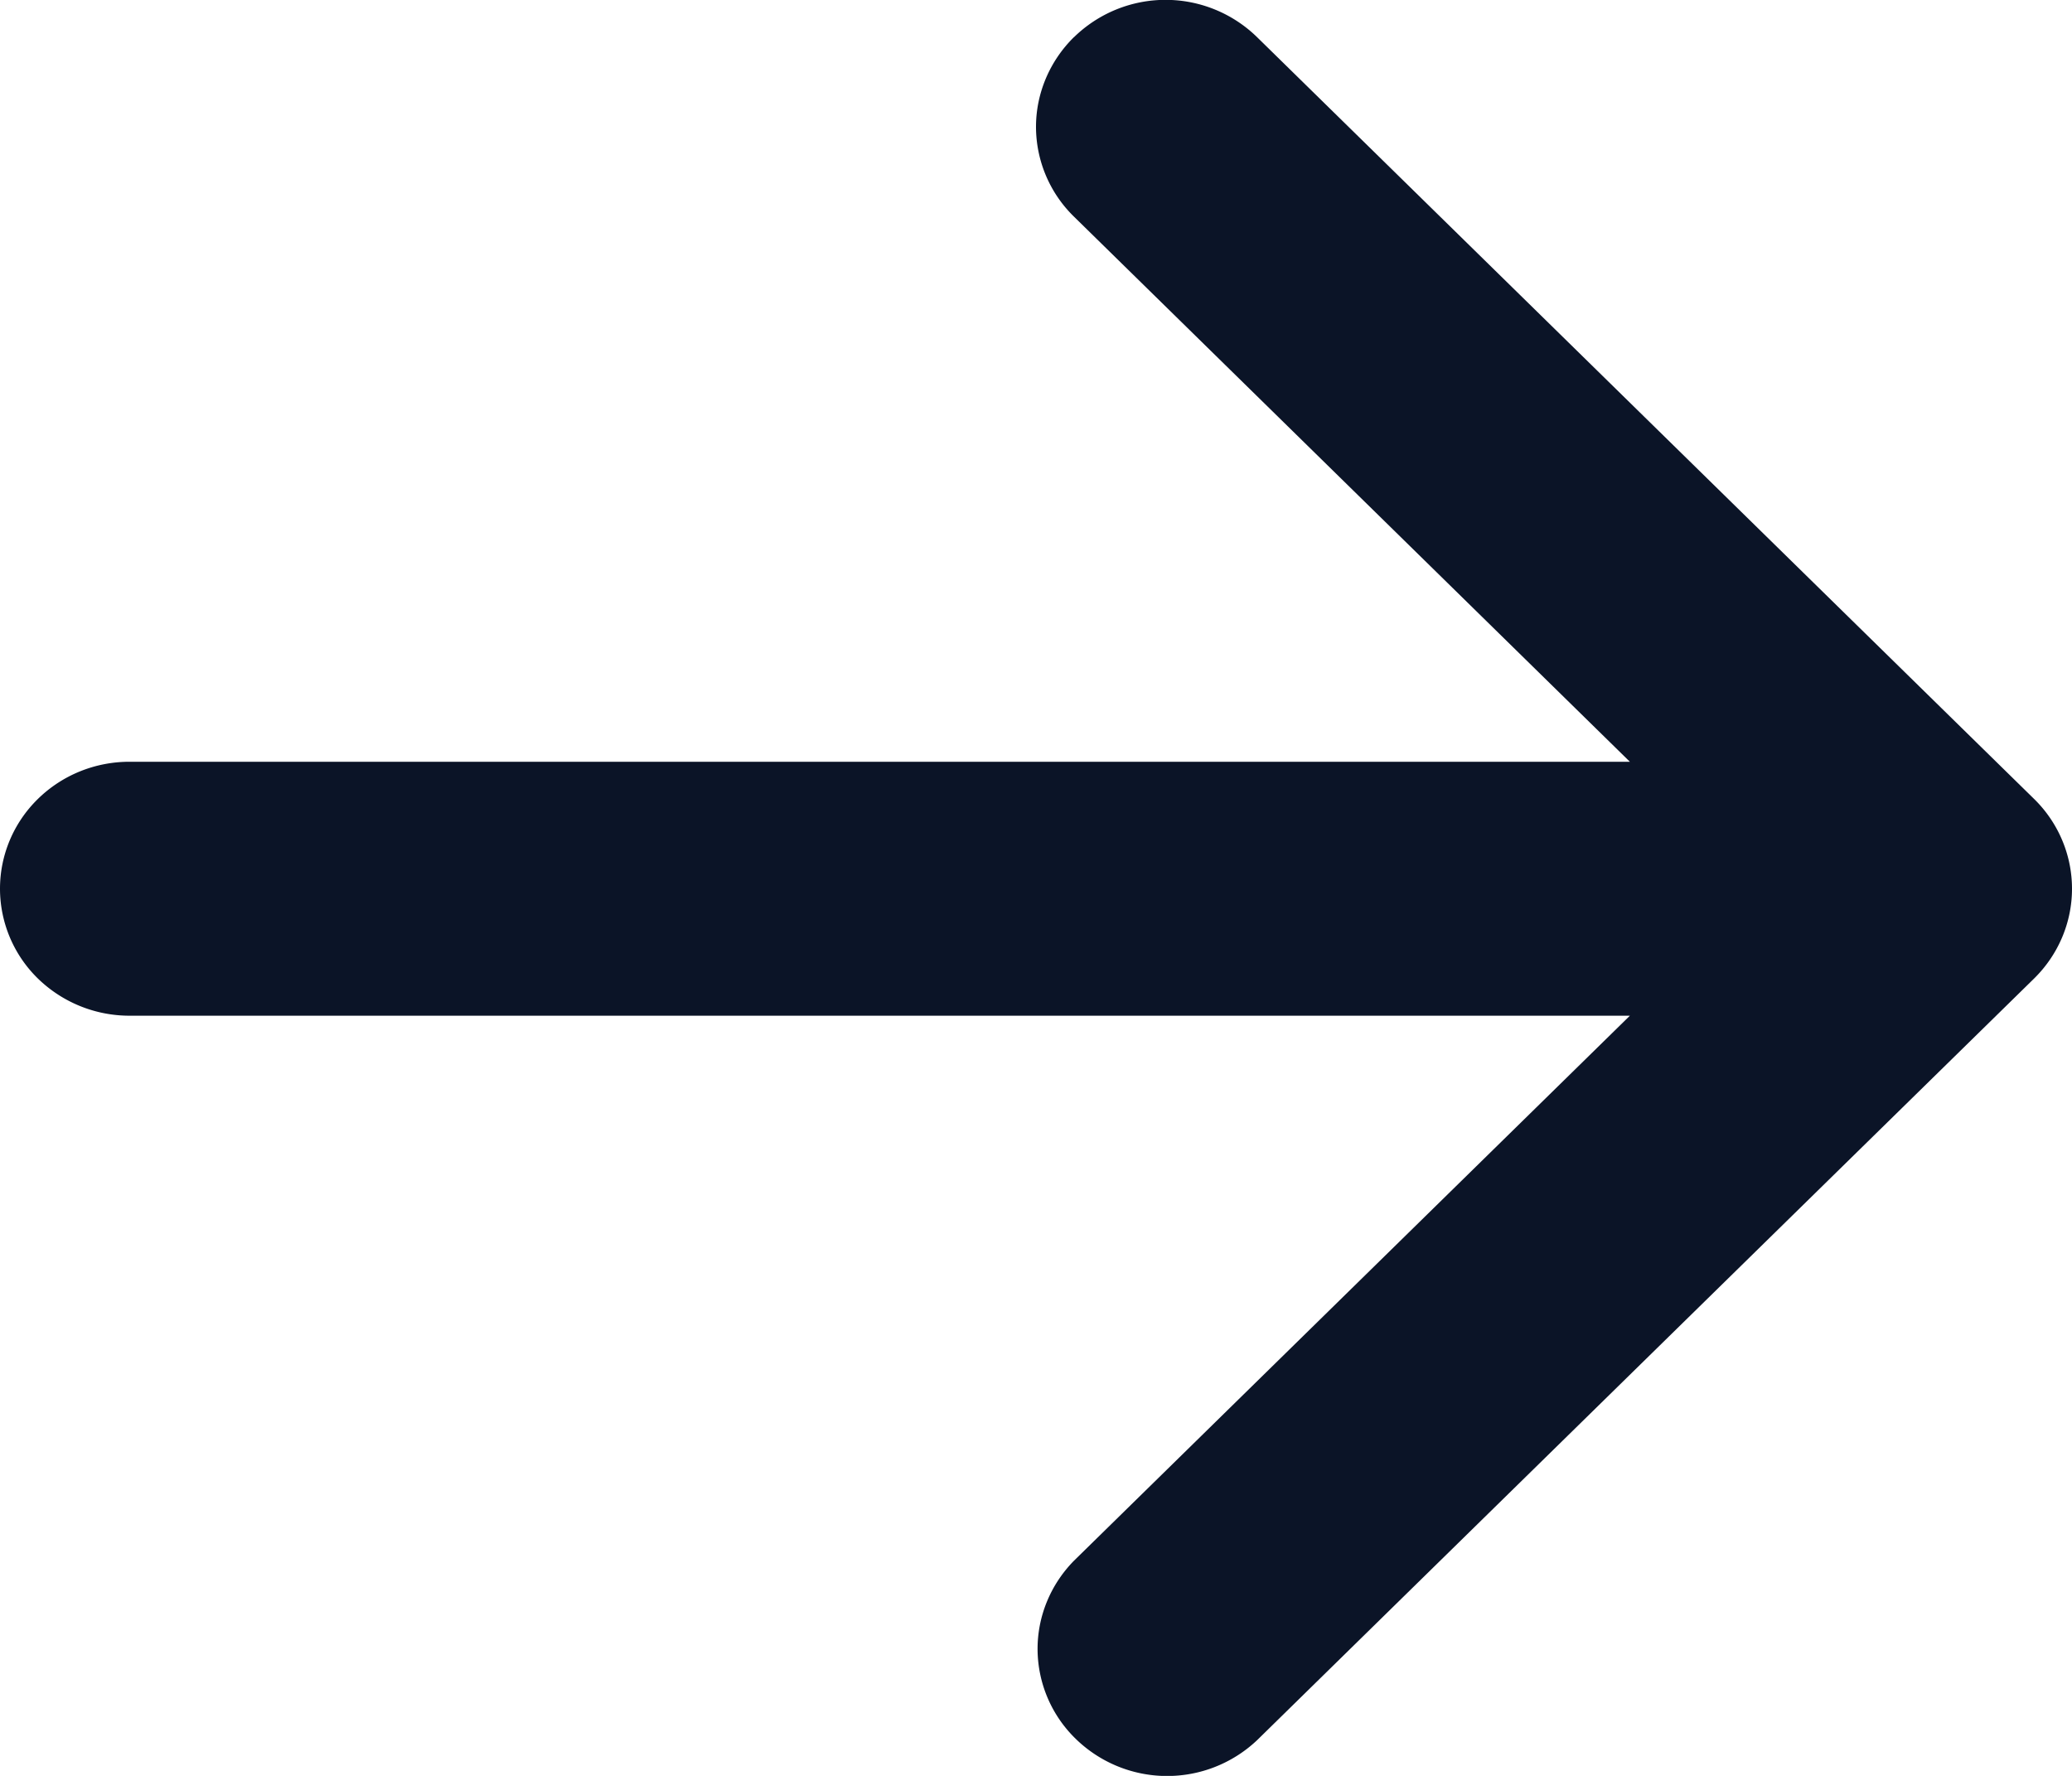 <svg width="21" height="18" fill="none" xmlns="http://www.w3.org/2000/svg"><path fill-rule="evenodd" clip-rule="evenodd" d="M10.885.377a1.327 1.327 0 011.856 0l7.875 7.721c.246.241.384.569.384.91 0 .341-.138.668-.384.91l-7.875 7.72a1.327 1.327 0 01-1.84-.015 1.274 1.274 0 01-.385-.899c-.003-.337.13-.662.369-.905l5.634-5.524H1.313a1.33 1.33 0 01-.929-.377A1.274 1.274 0 010 9.008c0-.342.138-.669.384-.91.247-.242.58-.377.929-.377h15.206l-5.634-5.525a1.274 1.274 0 01-.385-.91c0-.34.139-.668.385-.91z" fill="#0B1427"/></svg>